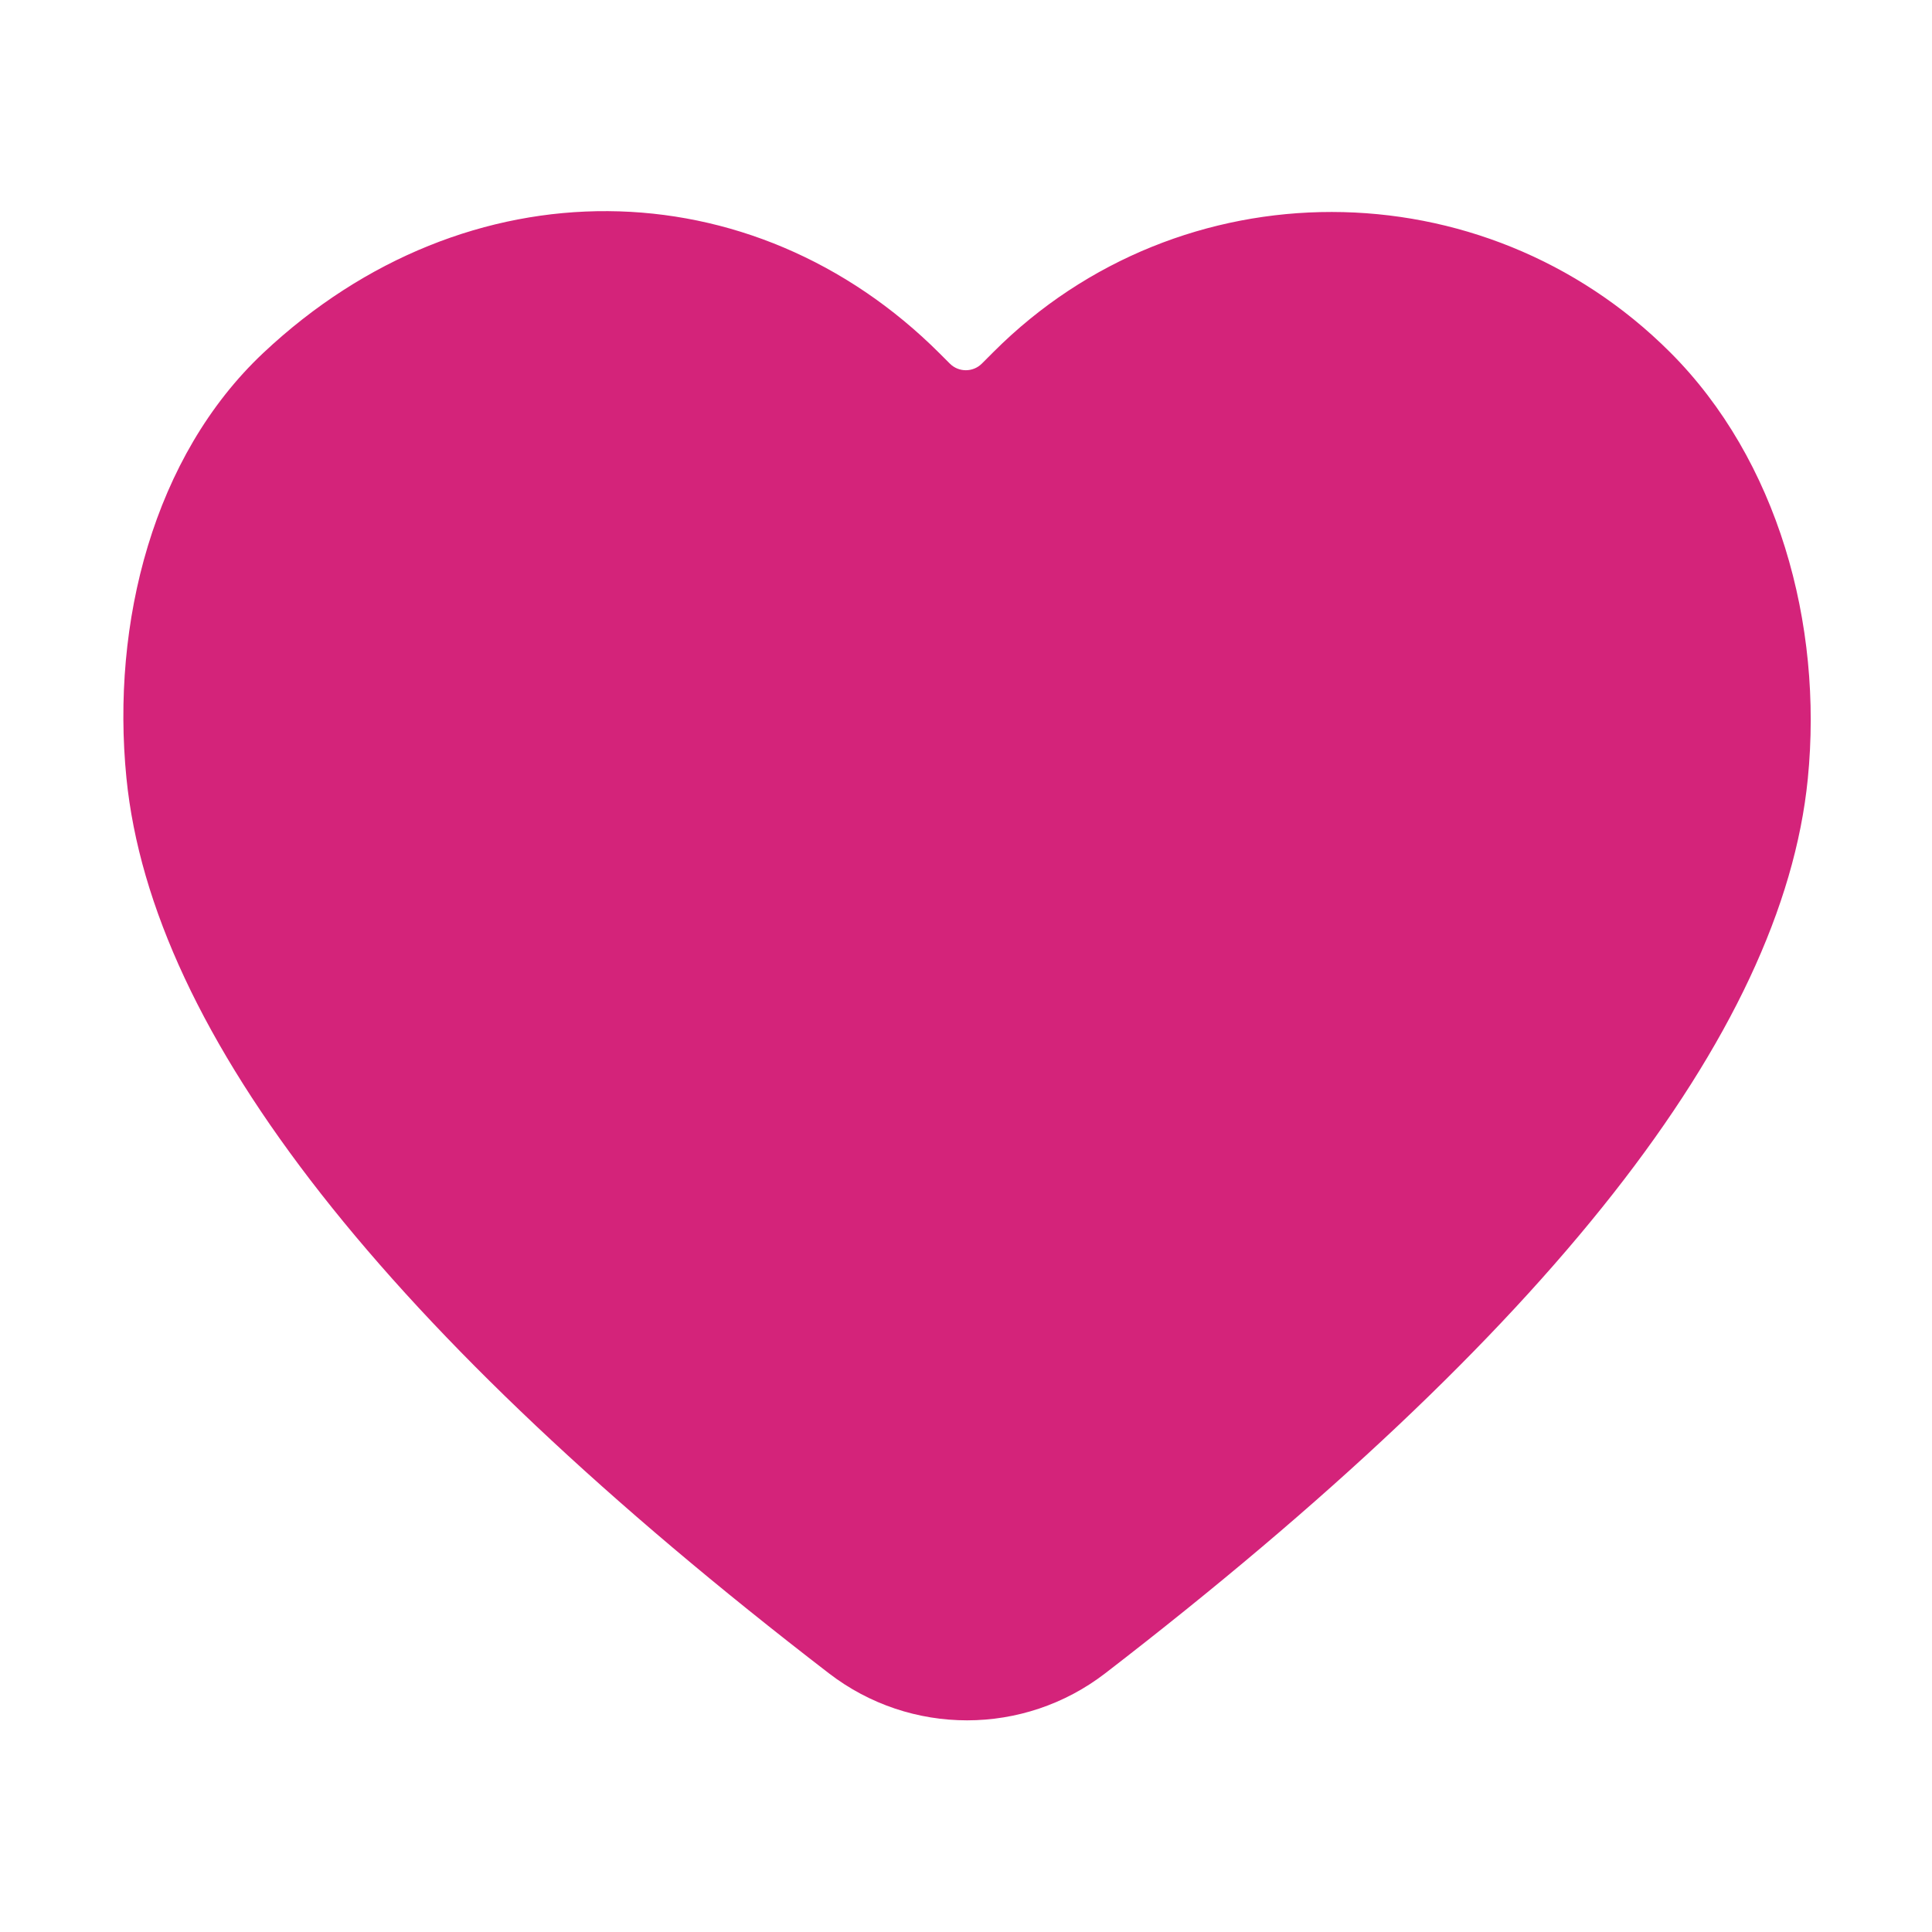<?xml version="1.0" standalone="no"?><!DOCTYPE svg PUBLIC "-//W3C//DTD SVG 1.1//EN" "http://www.w3.org/Graphics/SVG/1.1/DTD/svg11.dtd"><svg t="1619706624301" class="icon" viewBox="0 0 1024 1024" version="1.1" xmlns="http://www.w3.org/2000/svg" p-id="2398" xmlns:xlink="http://www.w3.org/1999/xlink" width="128" height="128"><defs><style type="text/css"></style></defs><path d="M139.54 187.076c108.22-101.774 259.476-98.775 358.594 0.342l5.299 5.3c4.686 4.686 12.284 4.686 16.97 0l6.274-6.273c98.929-98.928 259.477-98.775 358.595 0.342 56.81 56.81 81.118 143.66 72.893 226.076-13.481 135.077-137.597 293.078-372.348 474.003-43.135 33.245-103.25 33.274-146.416 0.07C204.657 706.375 80.526 548.175 67.01 412.338c-8.183-82.232 14.274-170.476 72.53-225.26z" fill="#d4237a" p-id="2399"></path></svg>